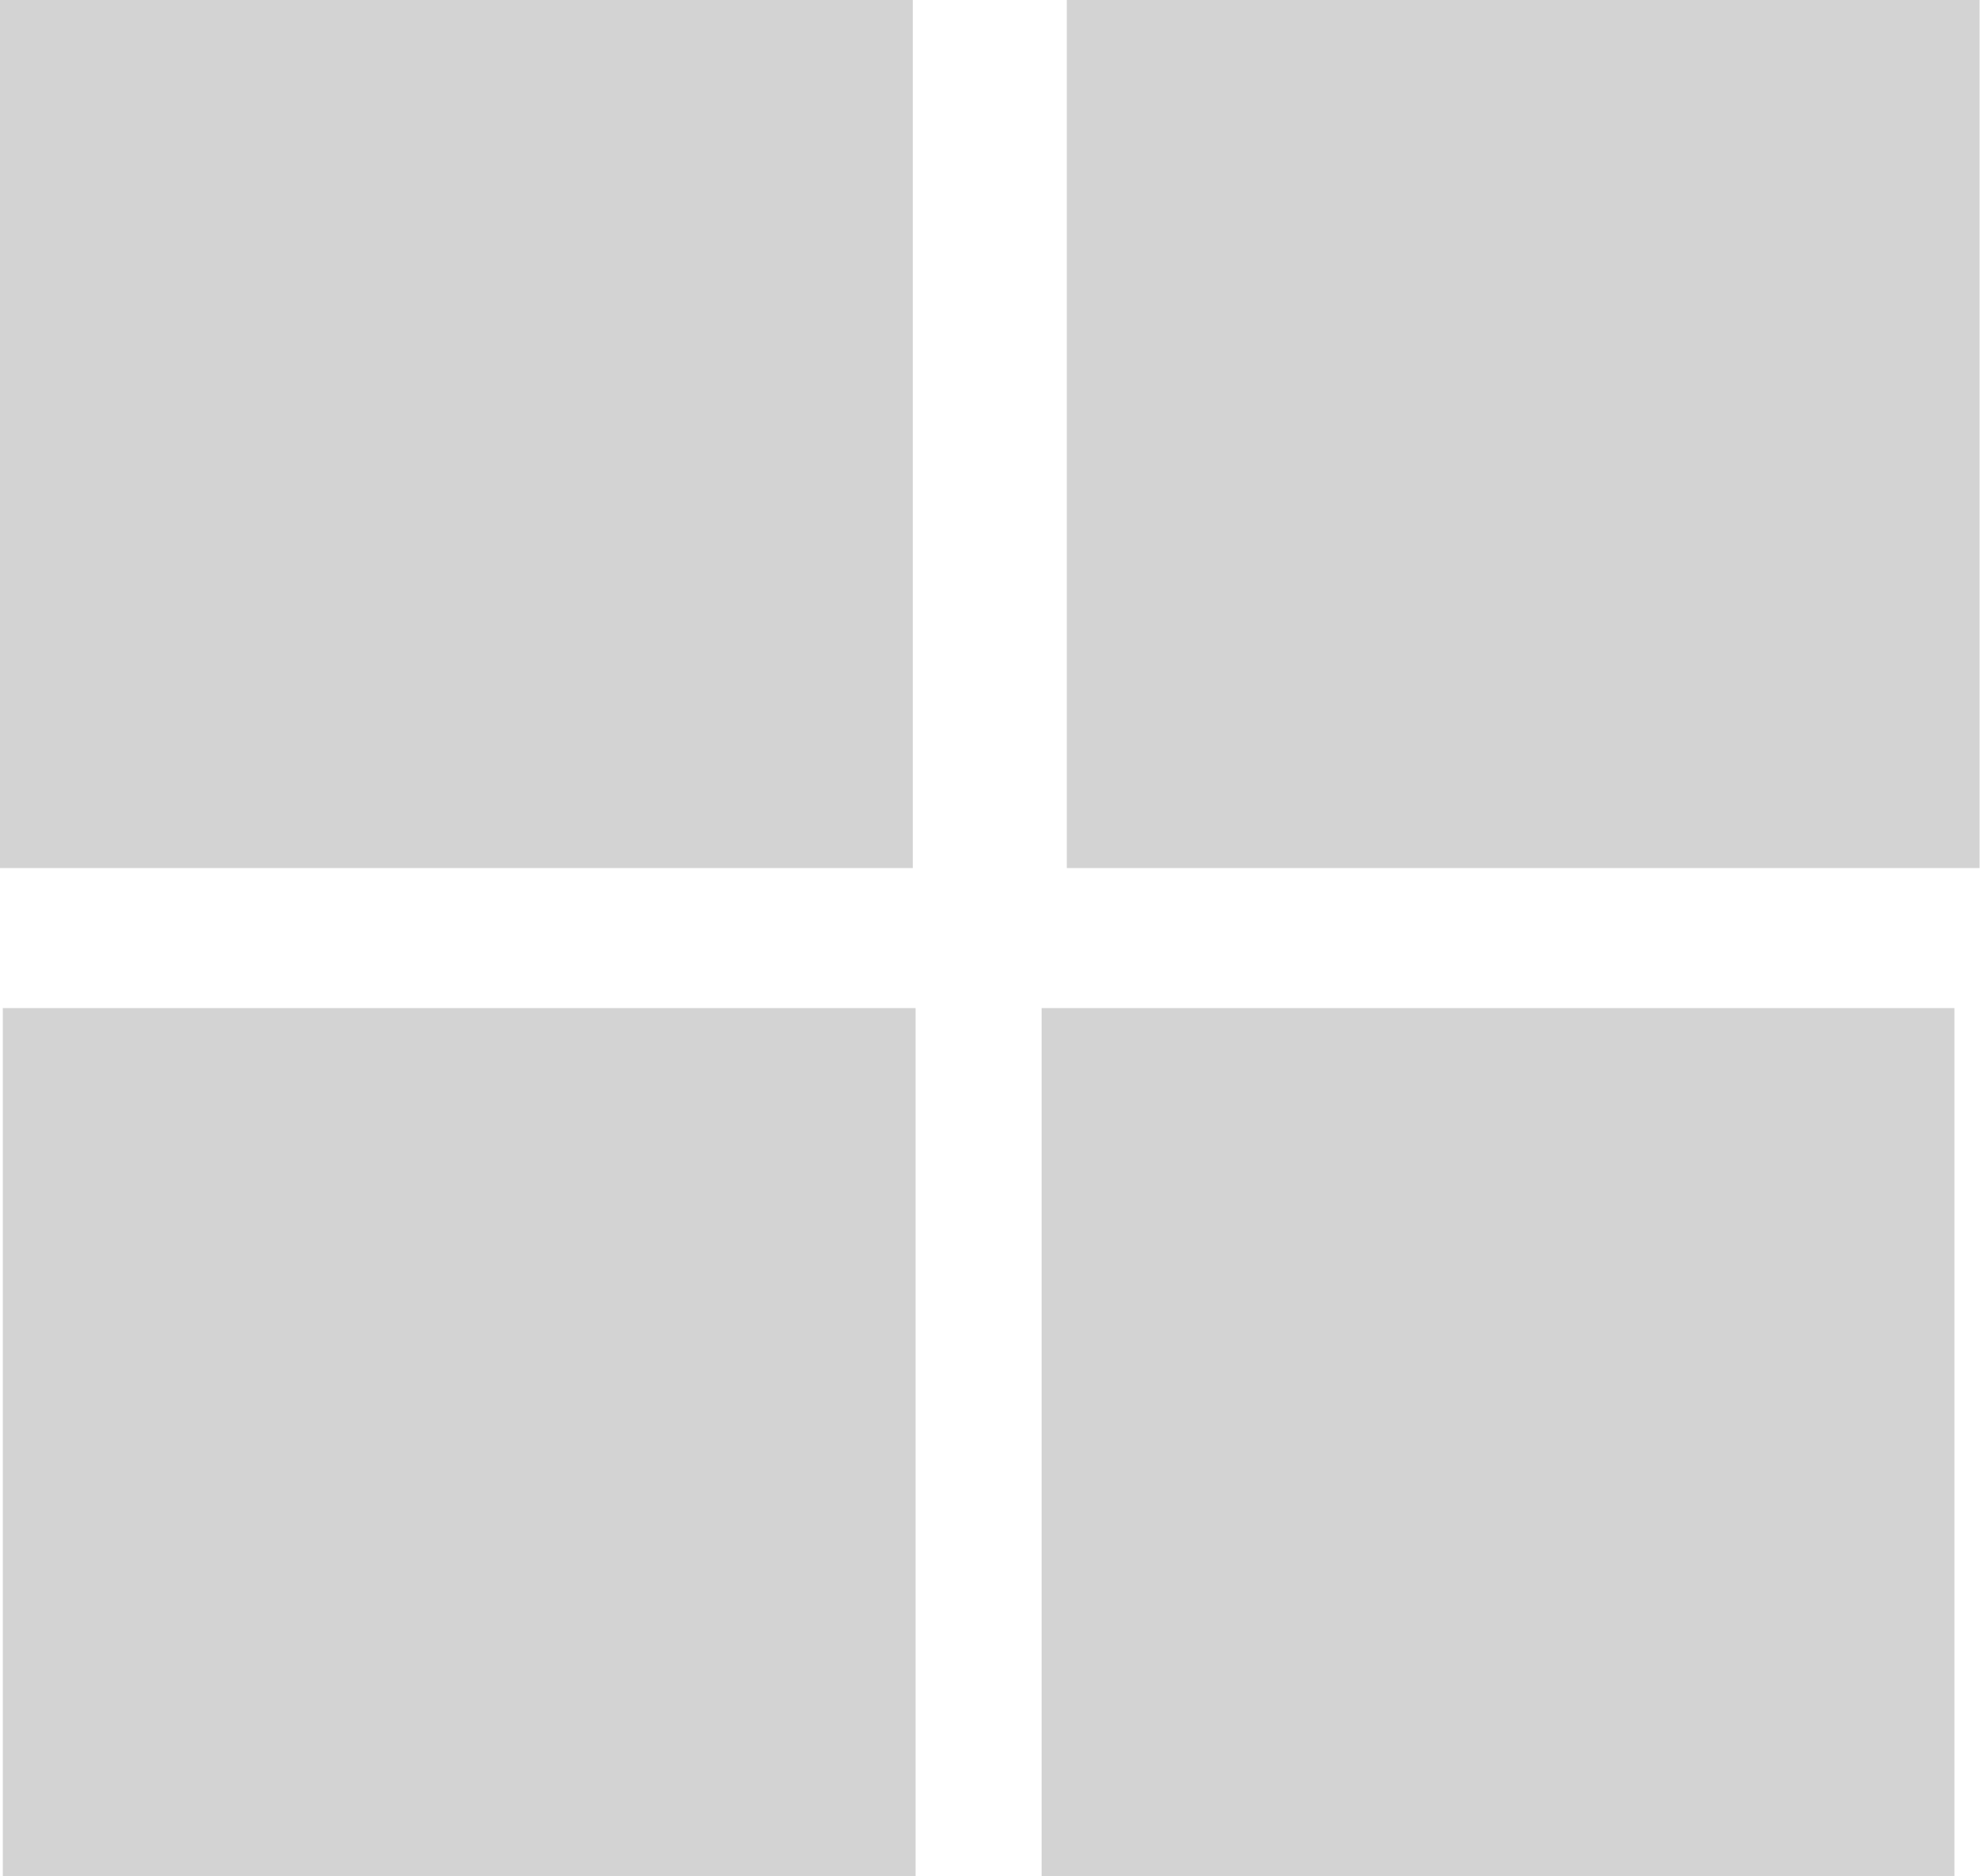 <?xml version="1.0" encoding="utf-8"?>
<svg width="71px" height="67px" viewBox="0 0 71 67" version="1.1" xmlns:xlink="http://www.w3.org/1999/xlink" xmlns="http://www.w3.org/2000/svg">
  <defs>
    <filter id="filter_1">
      <feColorMatrix in="SourceGraphic" type="matrix" values="0 0 0 0 0.933 0 0 0 0 0.933 0 0 0 0 0.933 0 0 0 1 0" />
    </filter>
  </defs>
  <g id="Group-2" filter="url(#filter_1)">
    <path d="M0 0L32.6 0L32.6 31L0 31L0 0Z" id="Rectangle" fill="#D3D3D3" fill-rule="evenodd" stroke="none" />
    <path d="M0.1 36L32.7 36L32.7 67L0.1 67L0.1 36Z" id="Rectangle-Copy-2" fill="#D3D3D3" fill-rule="evenodd" stroke="none" />
    <path d="M37.2 36L69.8 36L69.8 67L37.2 67L37.2 36Z" id="Rectangle-Copy-3" fill="#D3D3D3" fill-rule="evenodd" stroke="none" />
    <path d="M38.1 0L70.7 0L70.7 31L38.1 31L38.1 0Z" id="Rectangle-Copy" fill="#D3D3D3" fill-rule="evenodd" stroke="none" />
  </g>
</svg>